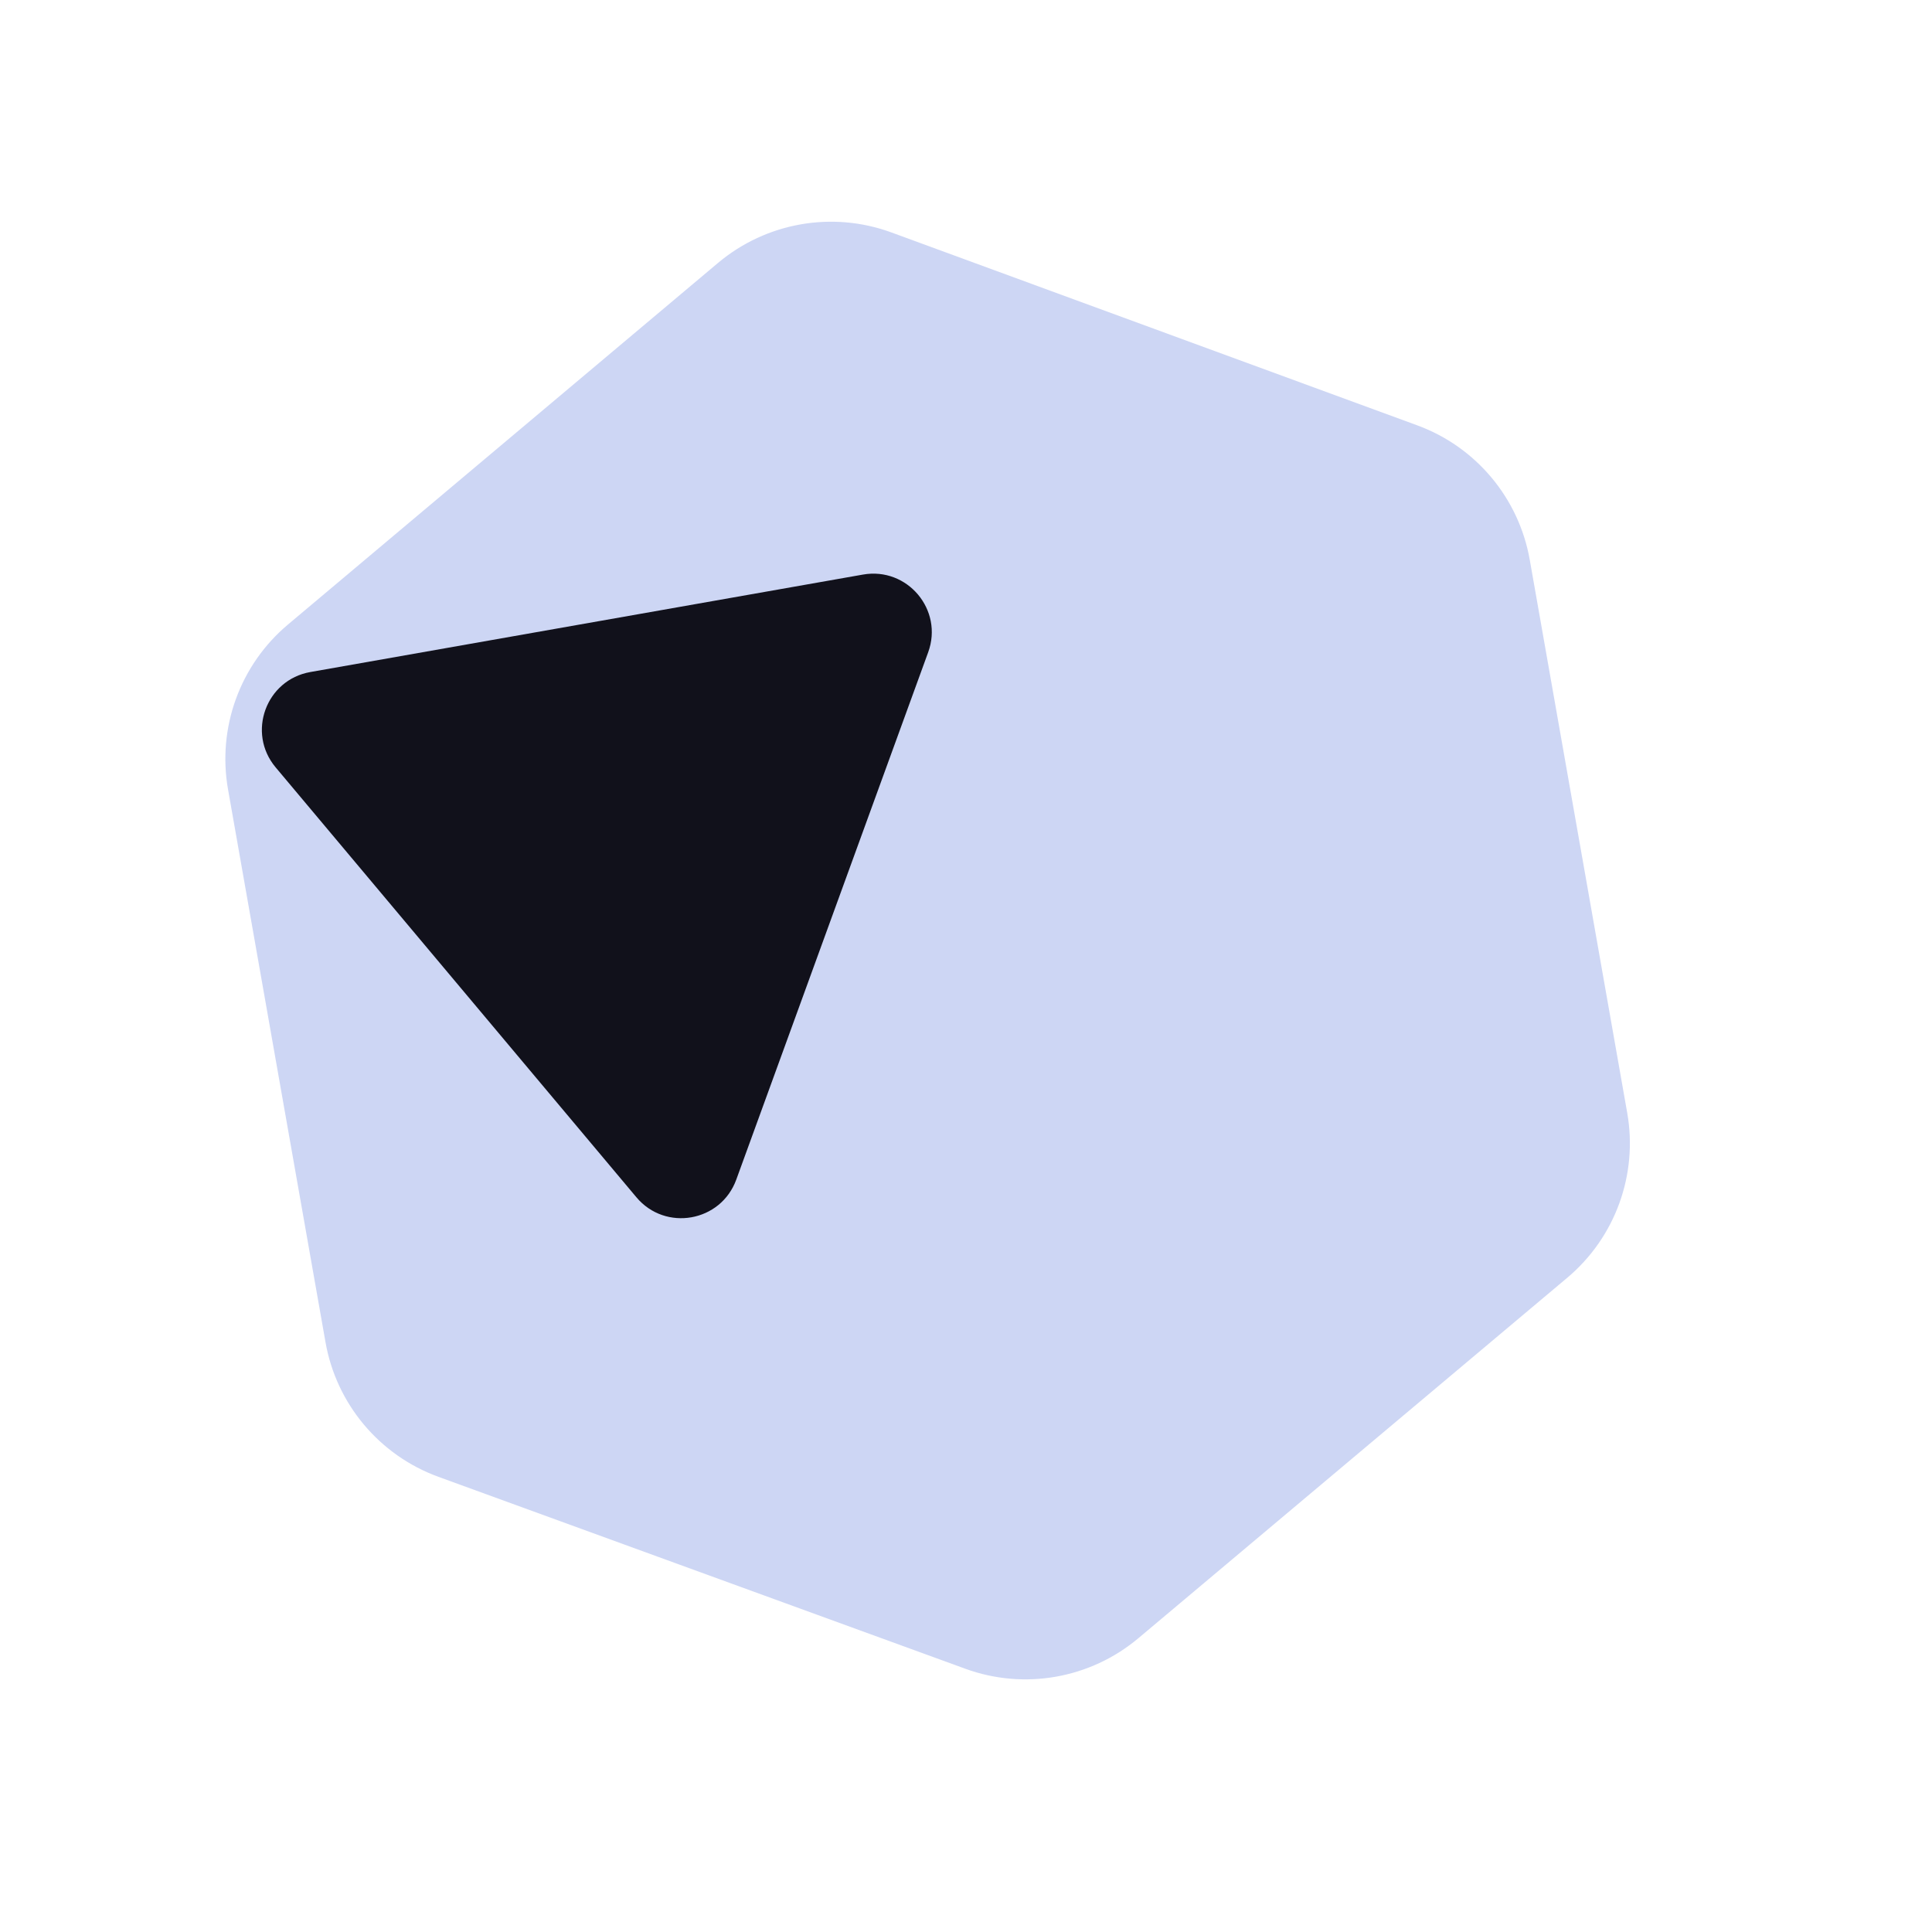 <svg width="33" height="33" viewBox="0 0 33 33" fill="none" xmlns="http://www.w3.org/2000/svg">
<path d="M15.228 3.971C14.219 3.6 13.088 3.799 12.264 4.491L4.919 10.667C4.099 11.356 3.709 12.43 3.895 13.484L5.56 22.927C5.746 23.982 6.481 24.858 7.488 25.225L16.487 28.503C17.495 28.871 18.622 28.672 19.444 27.982L26.77 21.825C27.59 21.136 27.98 20.062 27.794 19.008L26.129 9.56C25.943 8.508 25.211 7.633 24.207 7.265L15.228 3.971Z" fill="#CDD6F4"/>
<path d="M4.708 13.107C4.213 12.517 4.542 11.613 5.3 11.479L14.741 9.814C15.499 9.681 16.118 10.418 15.854 11.141L12.576 20.149C12.312 20.873 11.365 21.04 10.87 20.45L4.708 13.107Z" fill="#11111B"/>
</svg>
